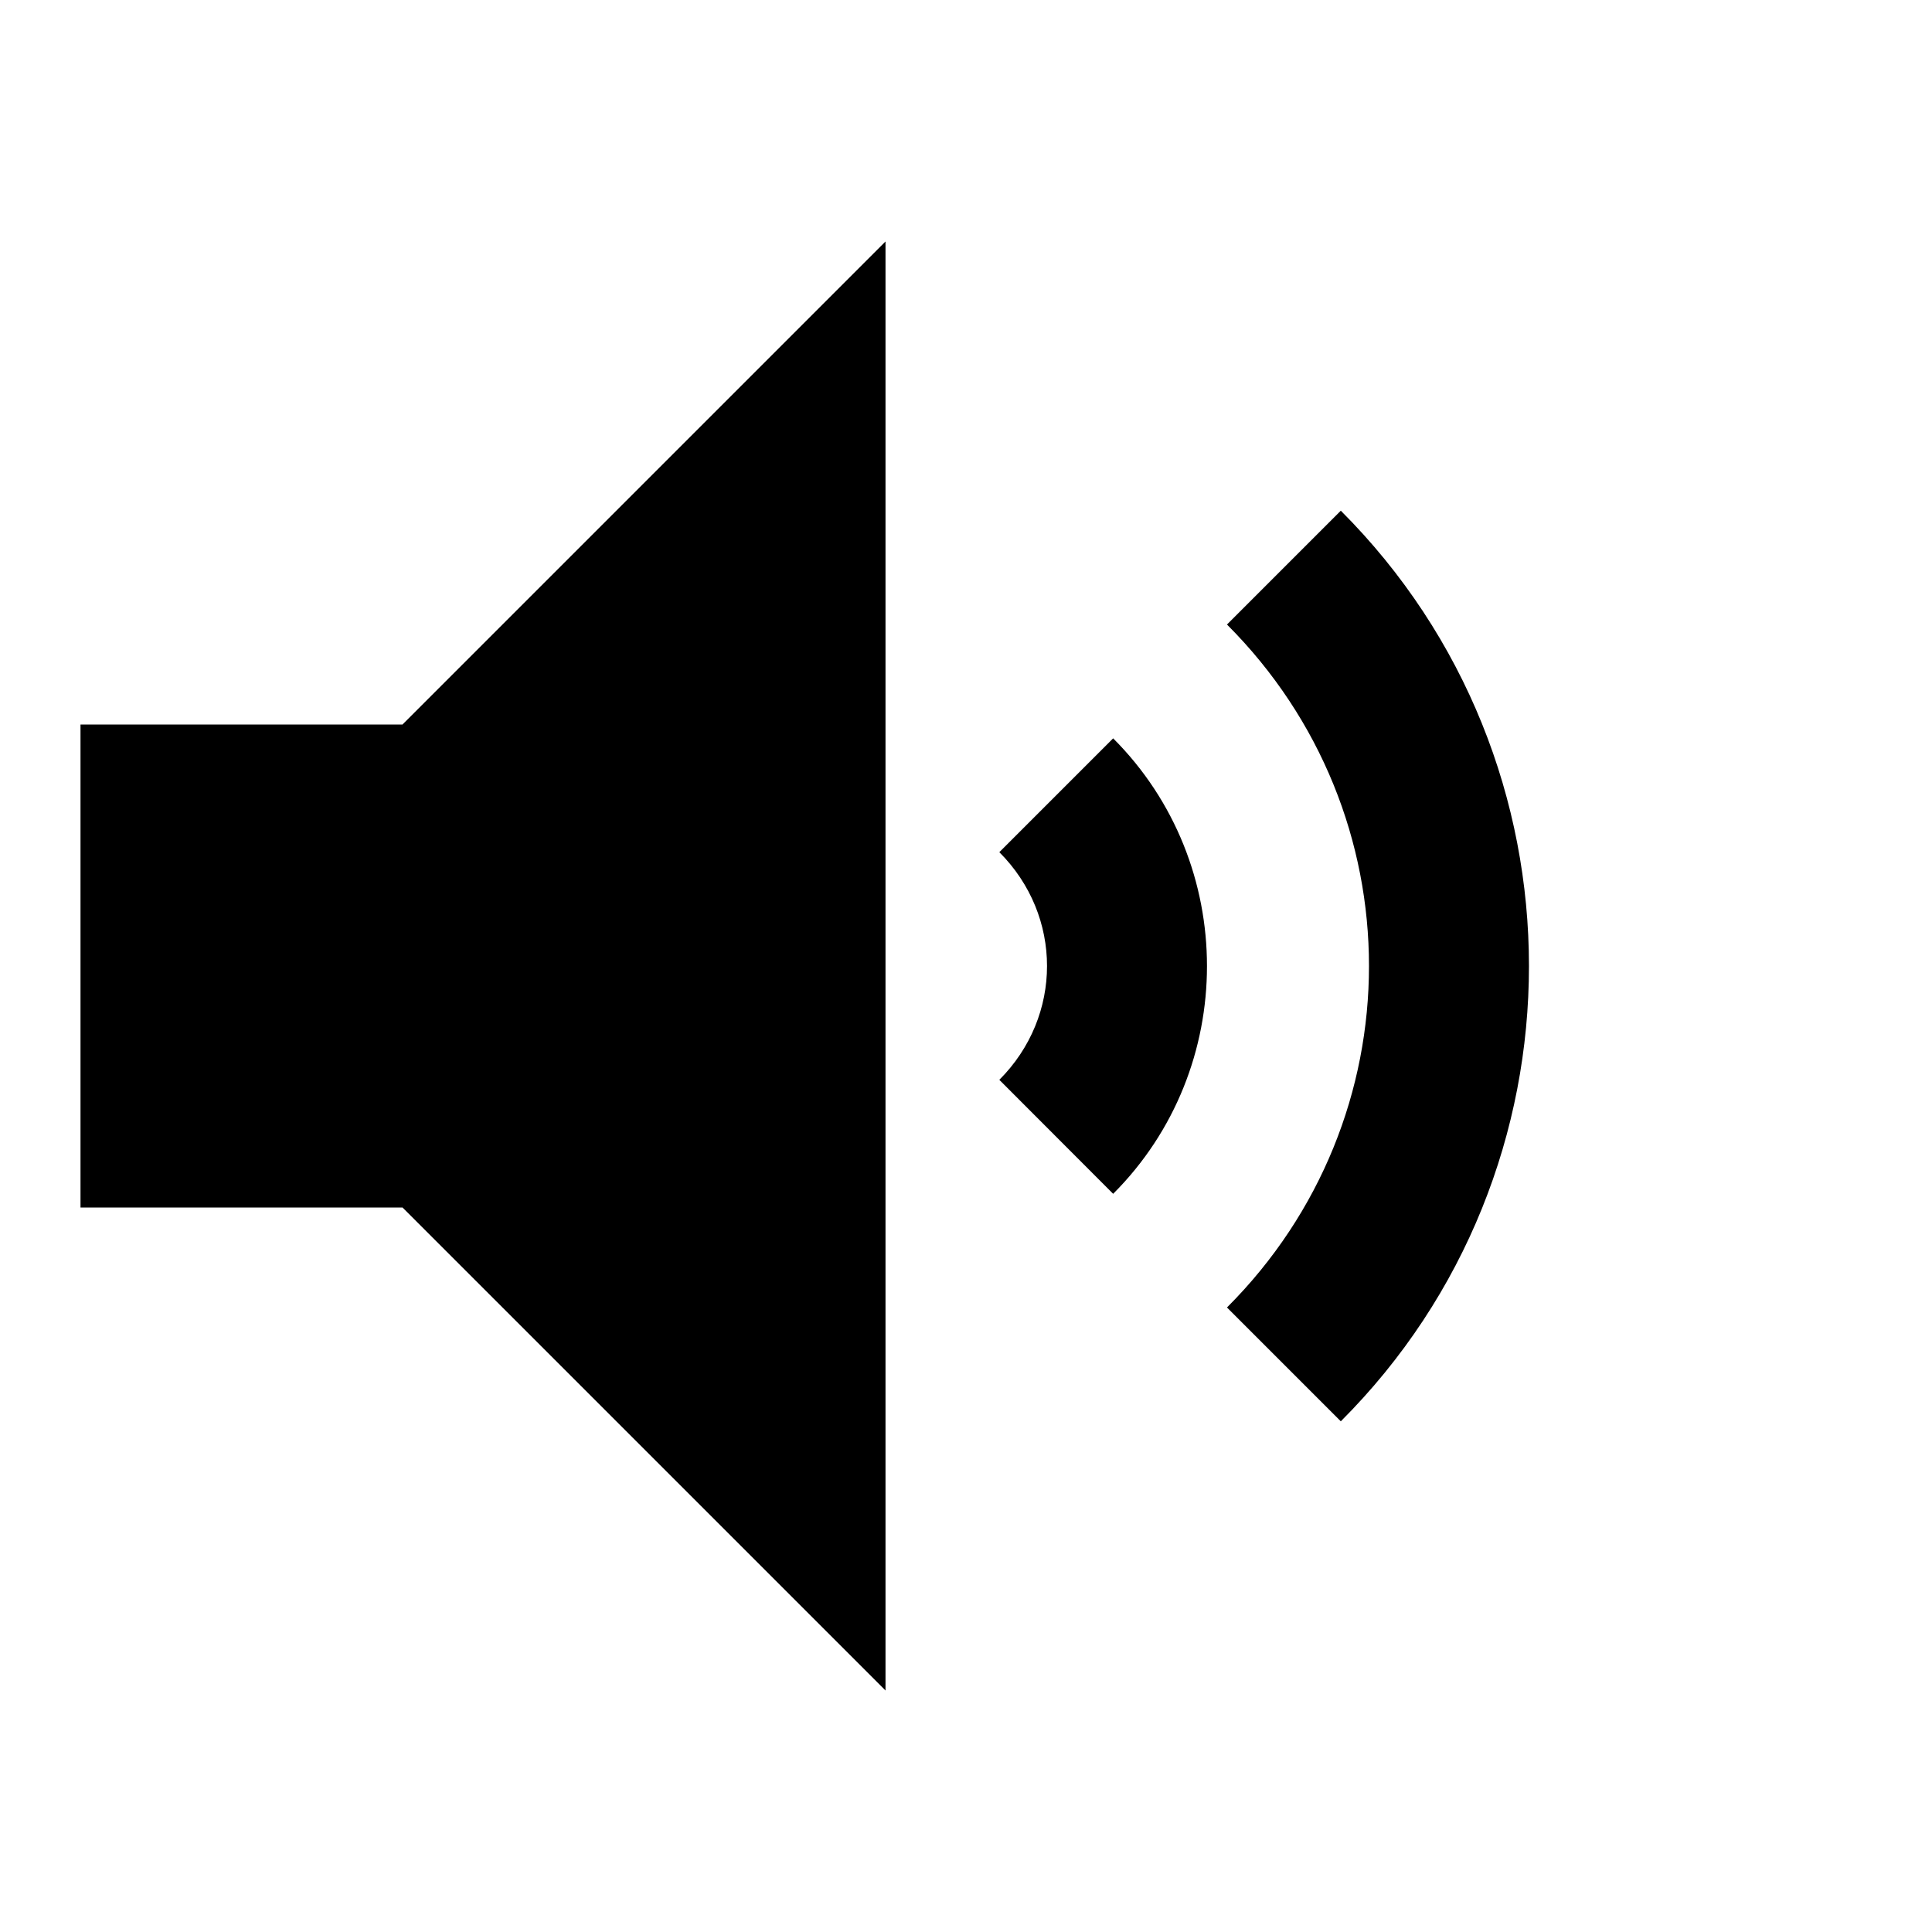 <?xml version="1.0"?>
<svg xmlns="http://www.w3.org/2000/svg" viewBox="0 0 24 24">
    <path d="M 11 3 L 5 9 L 1 9 L 1 15 L 5 15 L 11 21 L 11 3 z M 16.656 6.344 L 15.242 7.758 C 17.594 10.11 17.594 13.891 15.242 16.242 L 16.656 17.656 C 19.773 14.541 19.772 9.46 16.656 6.344 z M 13.828 9.172 L 12.414 10.586 C 13.204 11.376 13.204 12.624 12.414 13.414 L 13.828 14.83 C 15.382 13.276 15.382 10.726 13.828 9.172 z"/>
</svg>
